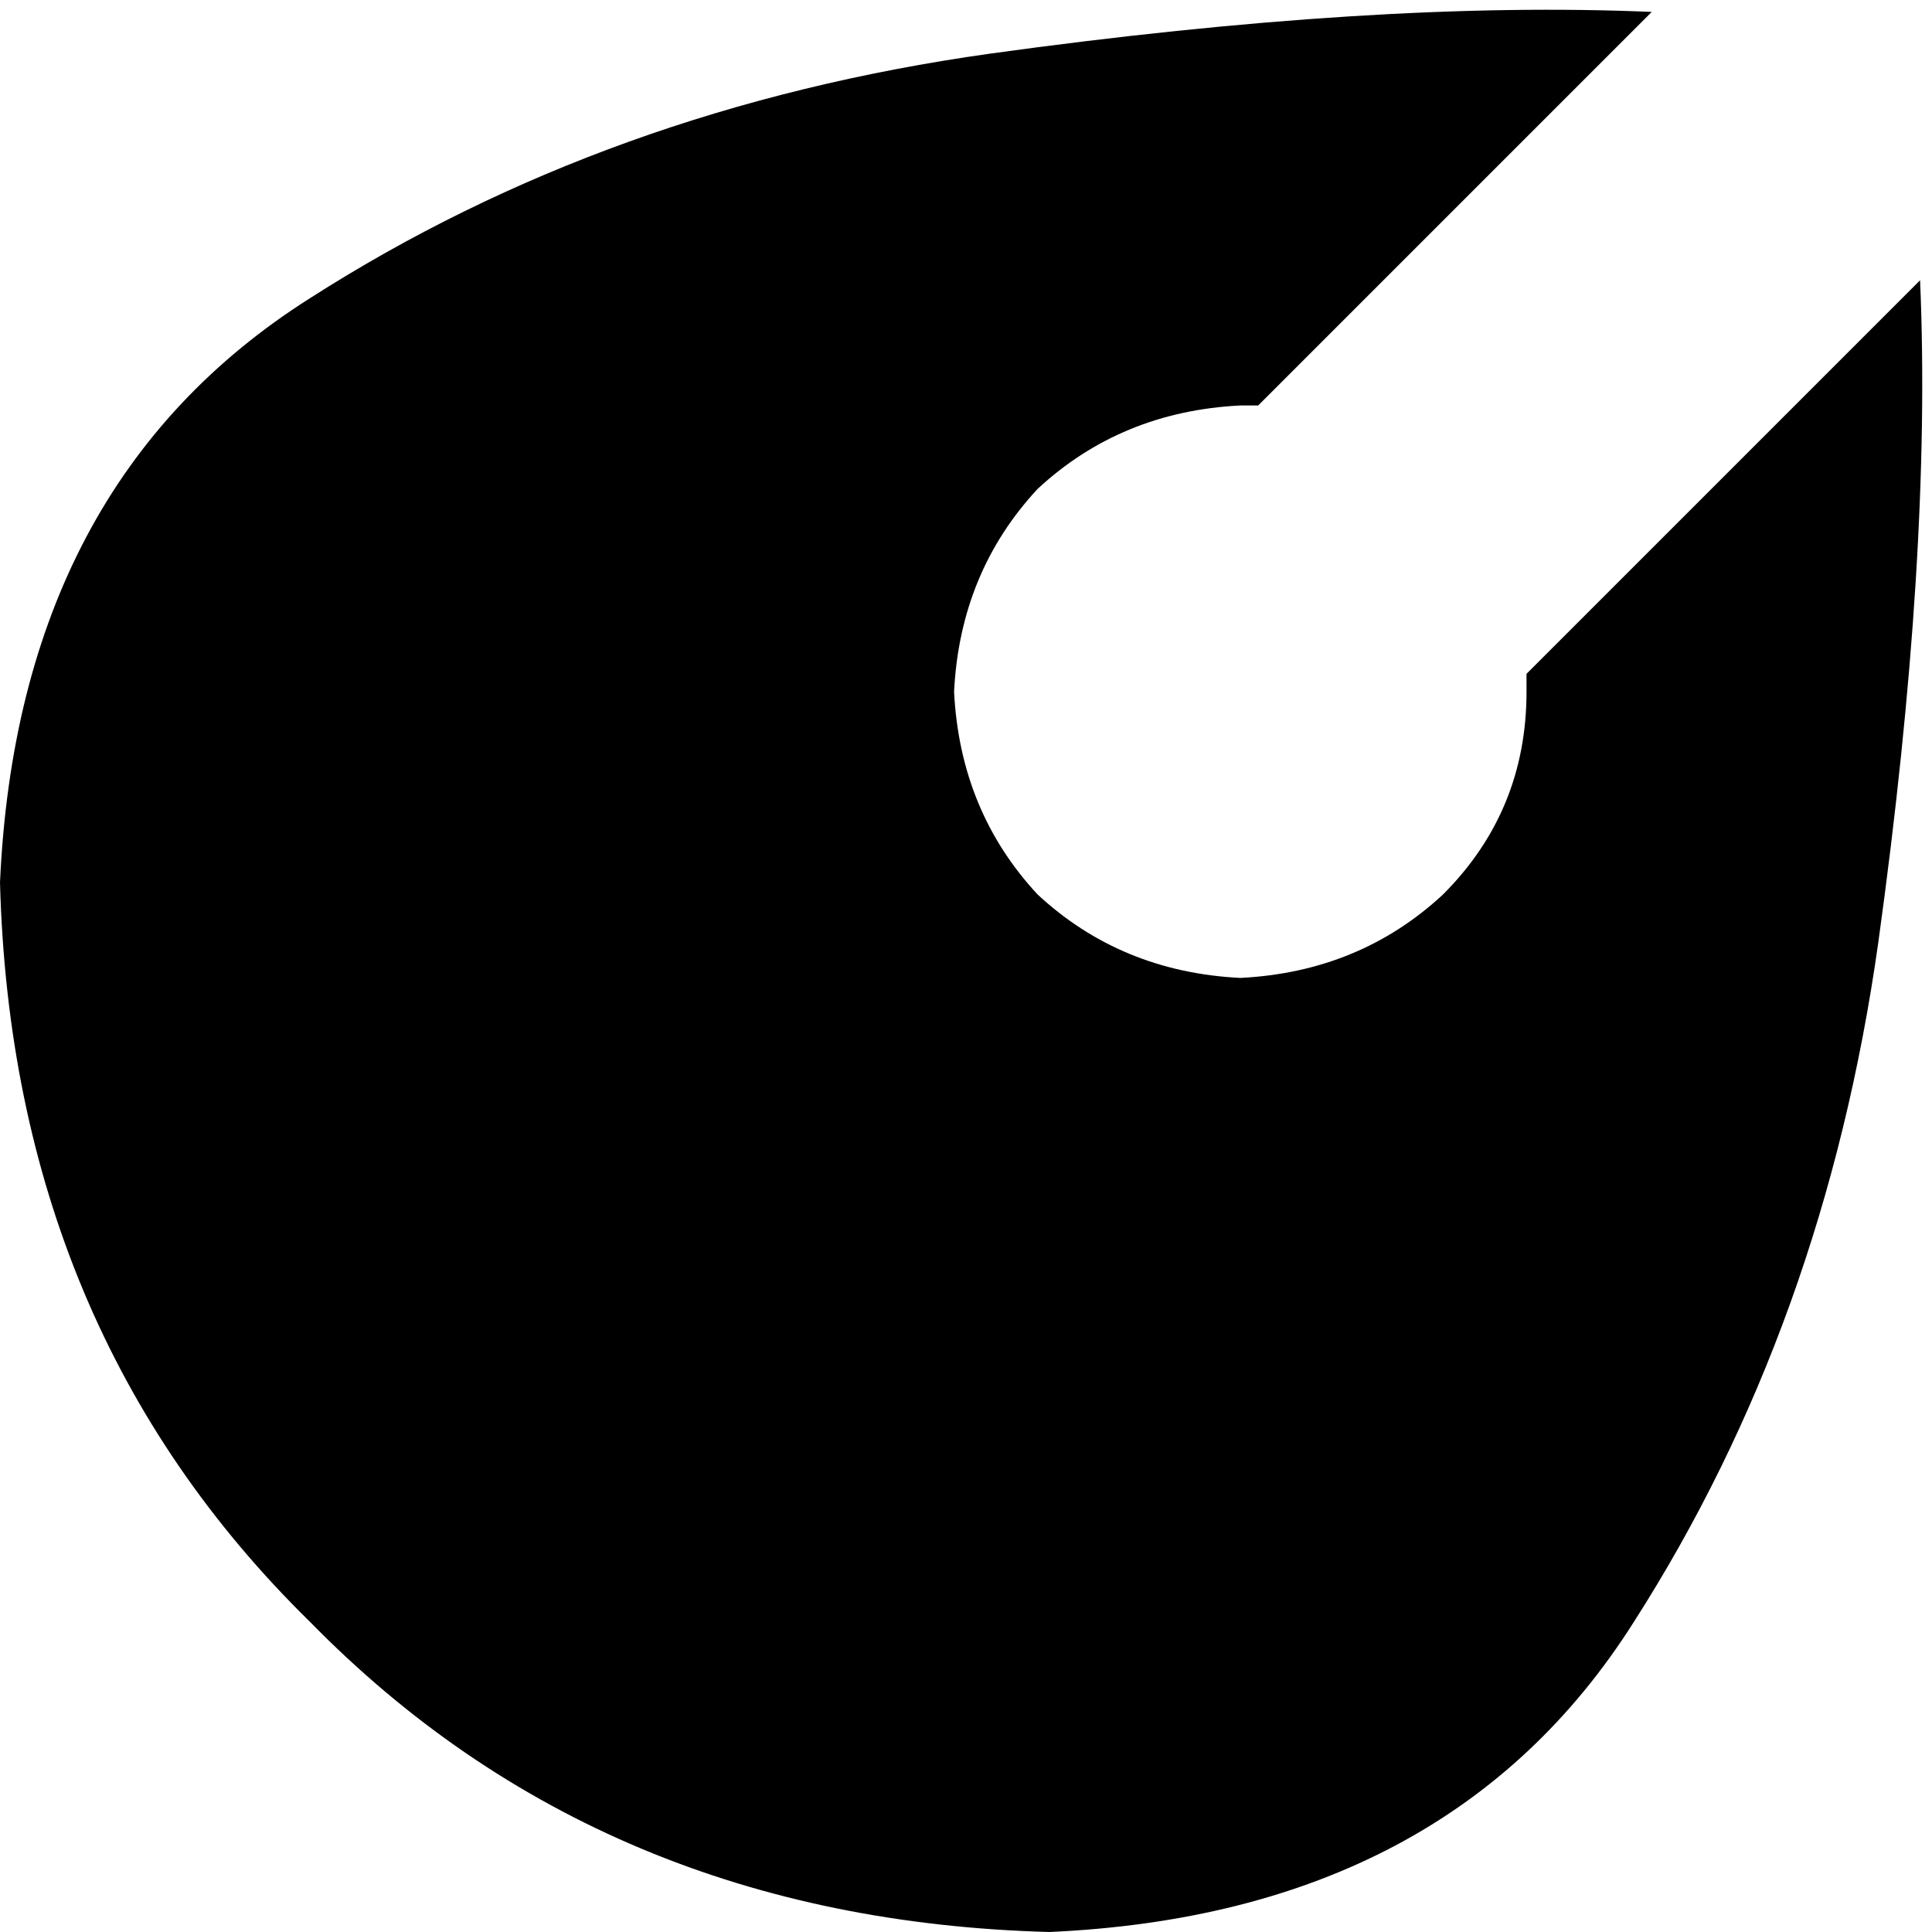 <svg xmlns="http://www.w3.org/2000/svg" viewBox="0 0 324 324">
    <path d="M 277 2 Q 231 0 166 9 L 166 9 Q 102 18 52 50 L 52 50 Q 3 81 0 148 Q 2 223 52 272 Q 101 322 176 324 Q 243 321 274 272 Q 306 222 315 158 Q 324 93 322 47 L 256 113 Q 256 114 256 115 Q 256 115 256 116 Q 256 136 242 150 Q 228 163 208 164 Q 188 163 174 150 Q 161 136 160 116 Q 161 96 174 82 Q 188 69 208 68 Q 209 68 211 68 L 277 2 L 277 2 Z"/>
</svg>
